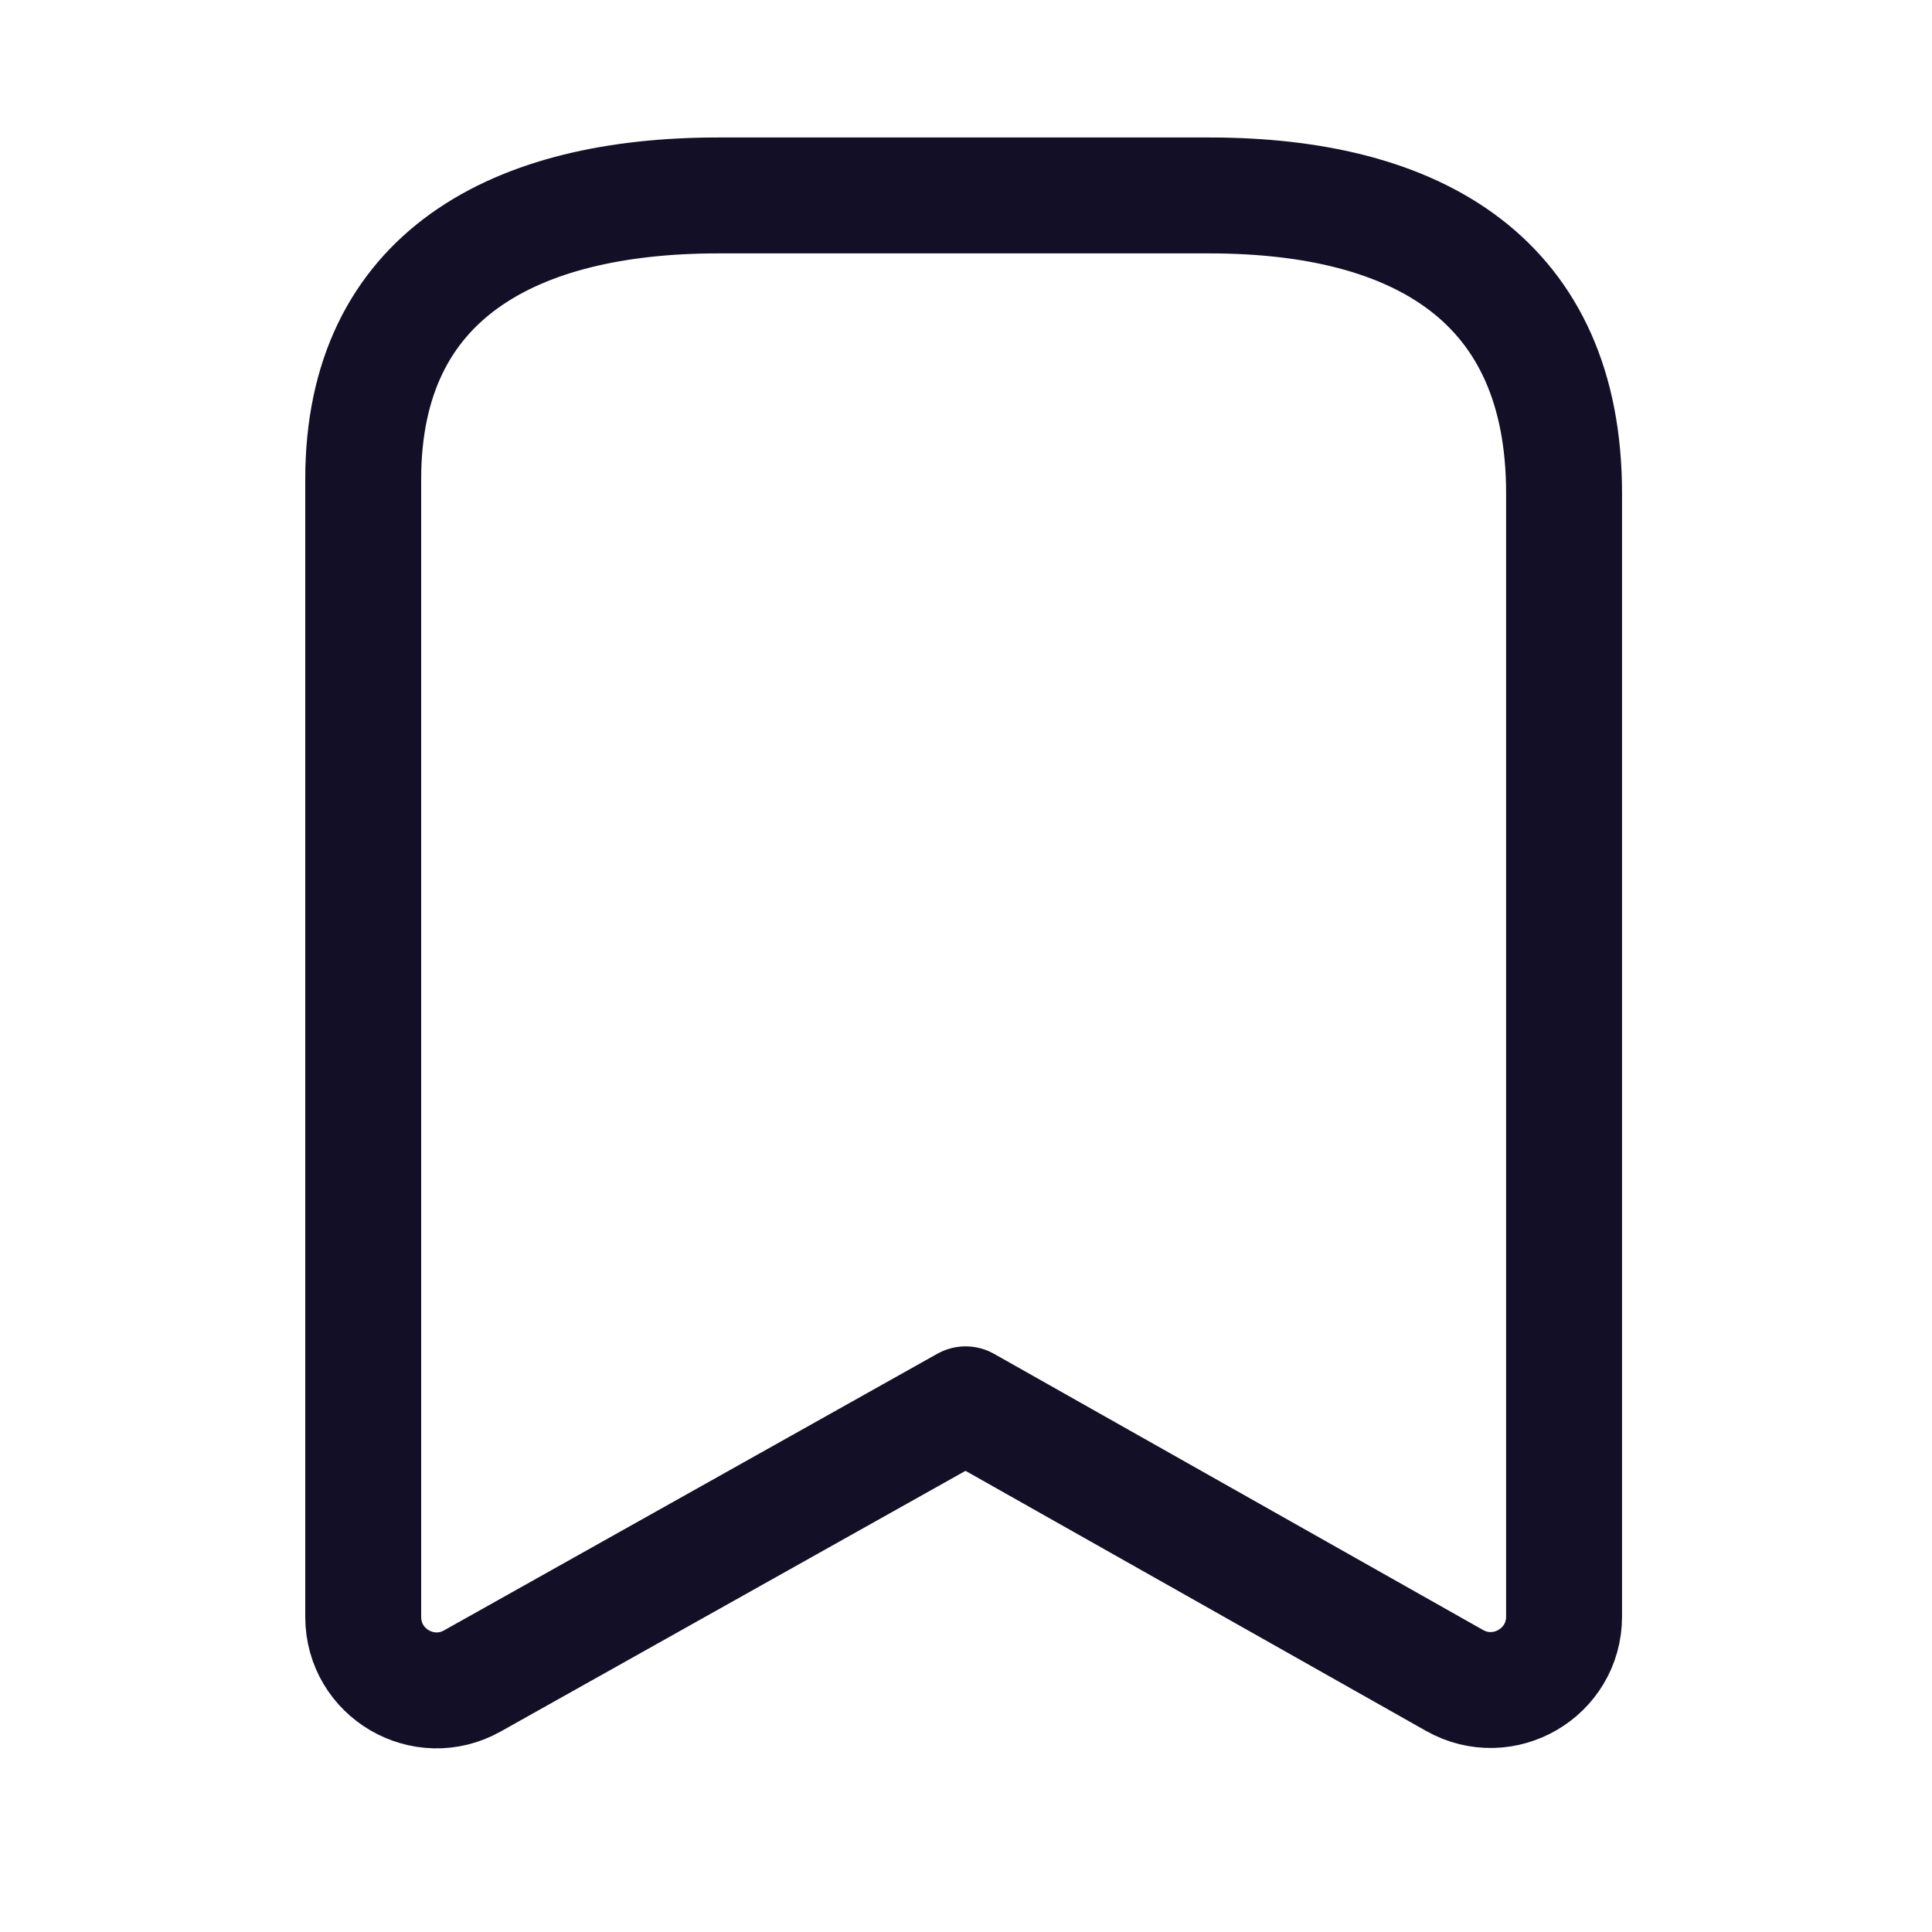 <svg width="25" height="25" viewBox="0 0 25 25" fill="none" xmlns="http://www.w3.org/2000/svg">
<path fill-rule="evenodd" clip-rule="evenodd" d="M20.239 6.383C20.239 3.632 18.358 2.529 15.65 2.529H9.291C6.667 2.529 4.7 3.557 4.7 6.2V20.923C4.7 21.649 5.481 22.106 6.113 21.751L12.495 18.172L18.822 21.745C19.456 22.102 20.239 21.645 20.239 20.918V6.383Z" stroke="#130F26" stroke-width="1.5" stroke-linecap="round" stroke-linejoin="round"/>
</svg>
